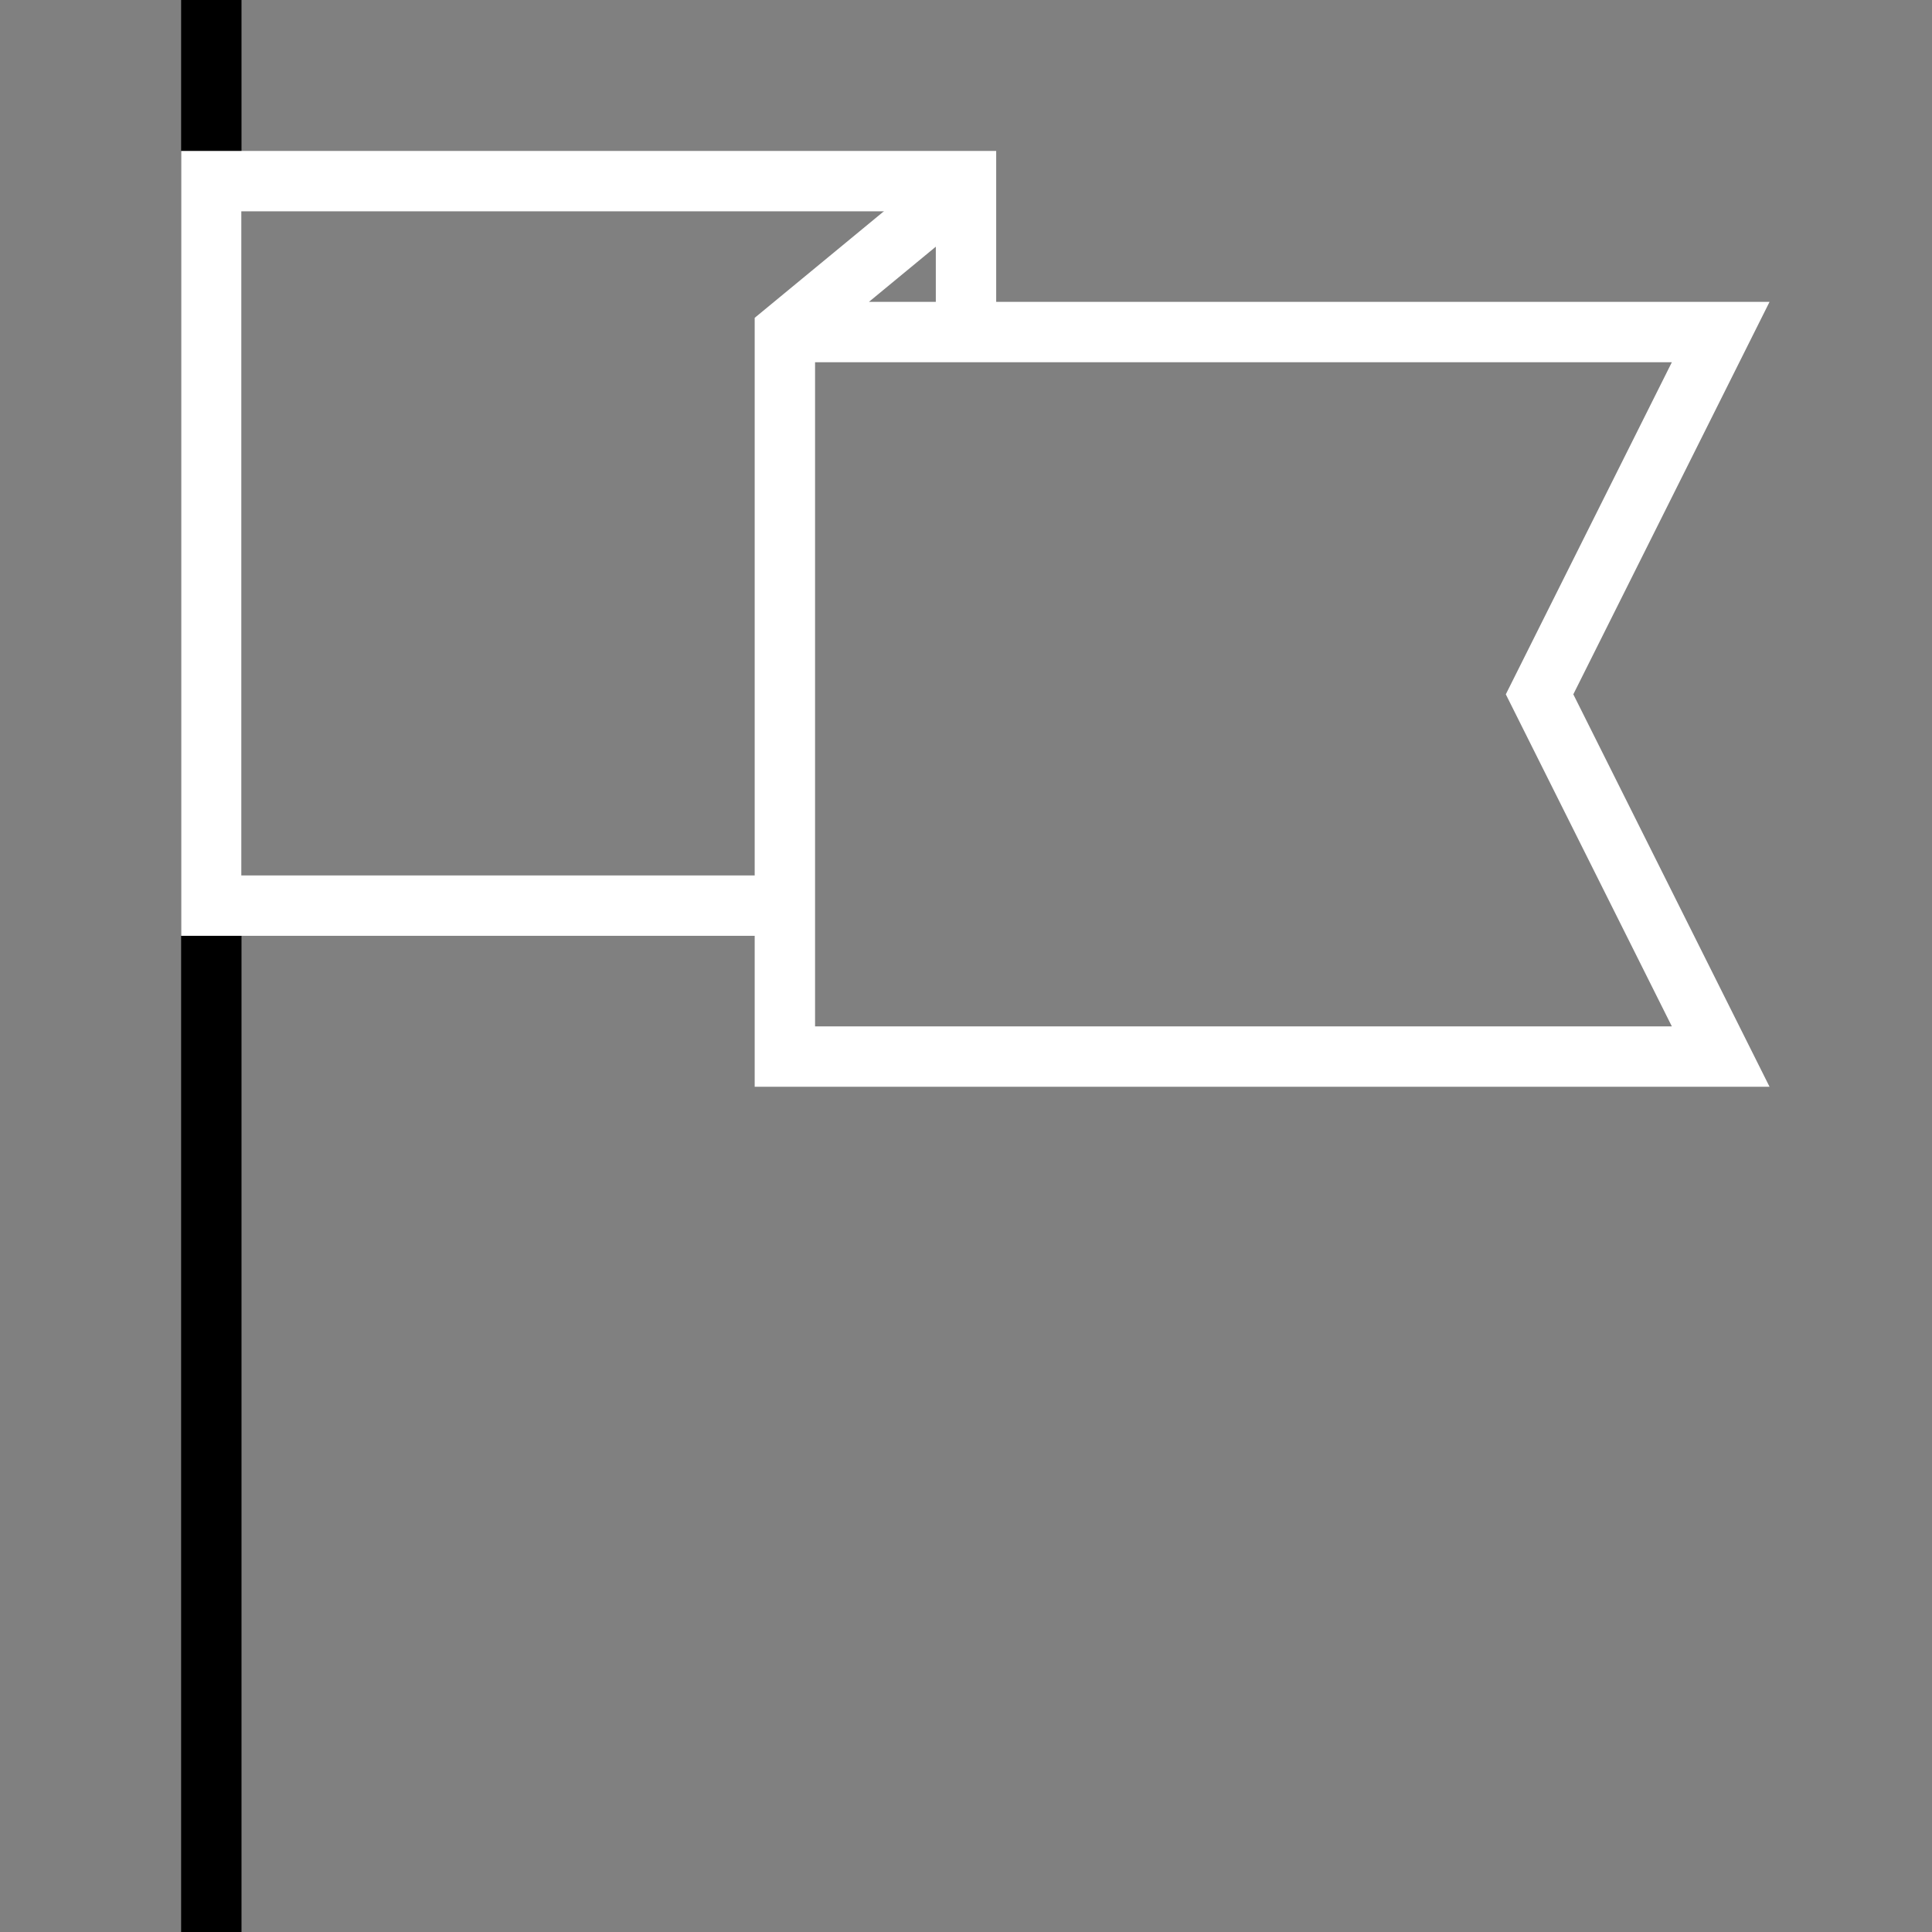 <svg
  xml:space="preserve"
  enable-background="new 0 0 64 64"
  viewBox="0 0 64 64"
  height="64px"
  width="64px"
  y="0px"
  x="0px"
  id="Layer_1"
  version="1.1"
  xmlns:xlink="http://www.w3.org/1999/xlink"
  xmlns="http://www.w3.org/2000/svg"
  alt="icon"
>
<rect x="0" y="0" width="64" height="64" fill="#808080" stroke="none"/>
<line
    xmlns="http://www.w3.org/2000/svg"
    fill="none"
    stroke="black"
    stroke-width="2"
    stroke-miterlimit="10"
    x1="7"
    y1="0"
    x2="7"
    y2="64"
  />
<polyline
    xmlns="http://www.w3.org/2000/svg"
    fill="none"
    stroke="#fff"
    stroke-width="2"
    stroke-miterlimit="10"
    points="32.062,6 26,11 26,35 57,35 51,23 57,11   26,11 "
  />
<polyline
    xmlns="http://www.w3.org/2000/svg"
    fill="none"
    stroke="#fff"
    stroke-width="2"
    stroke-miterlimit="10"
    points="26,30 7,30 7,6 32,6 32,11 "
  />
</svg>
